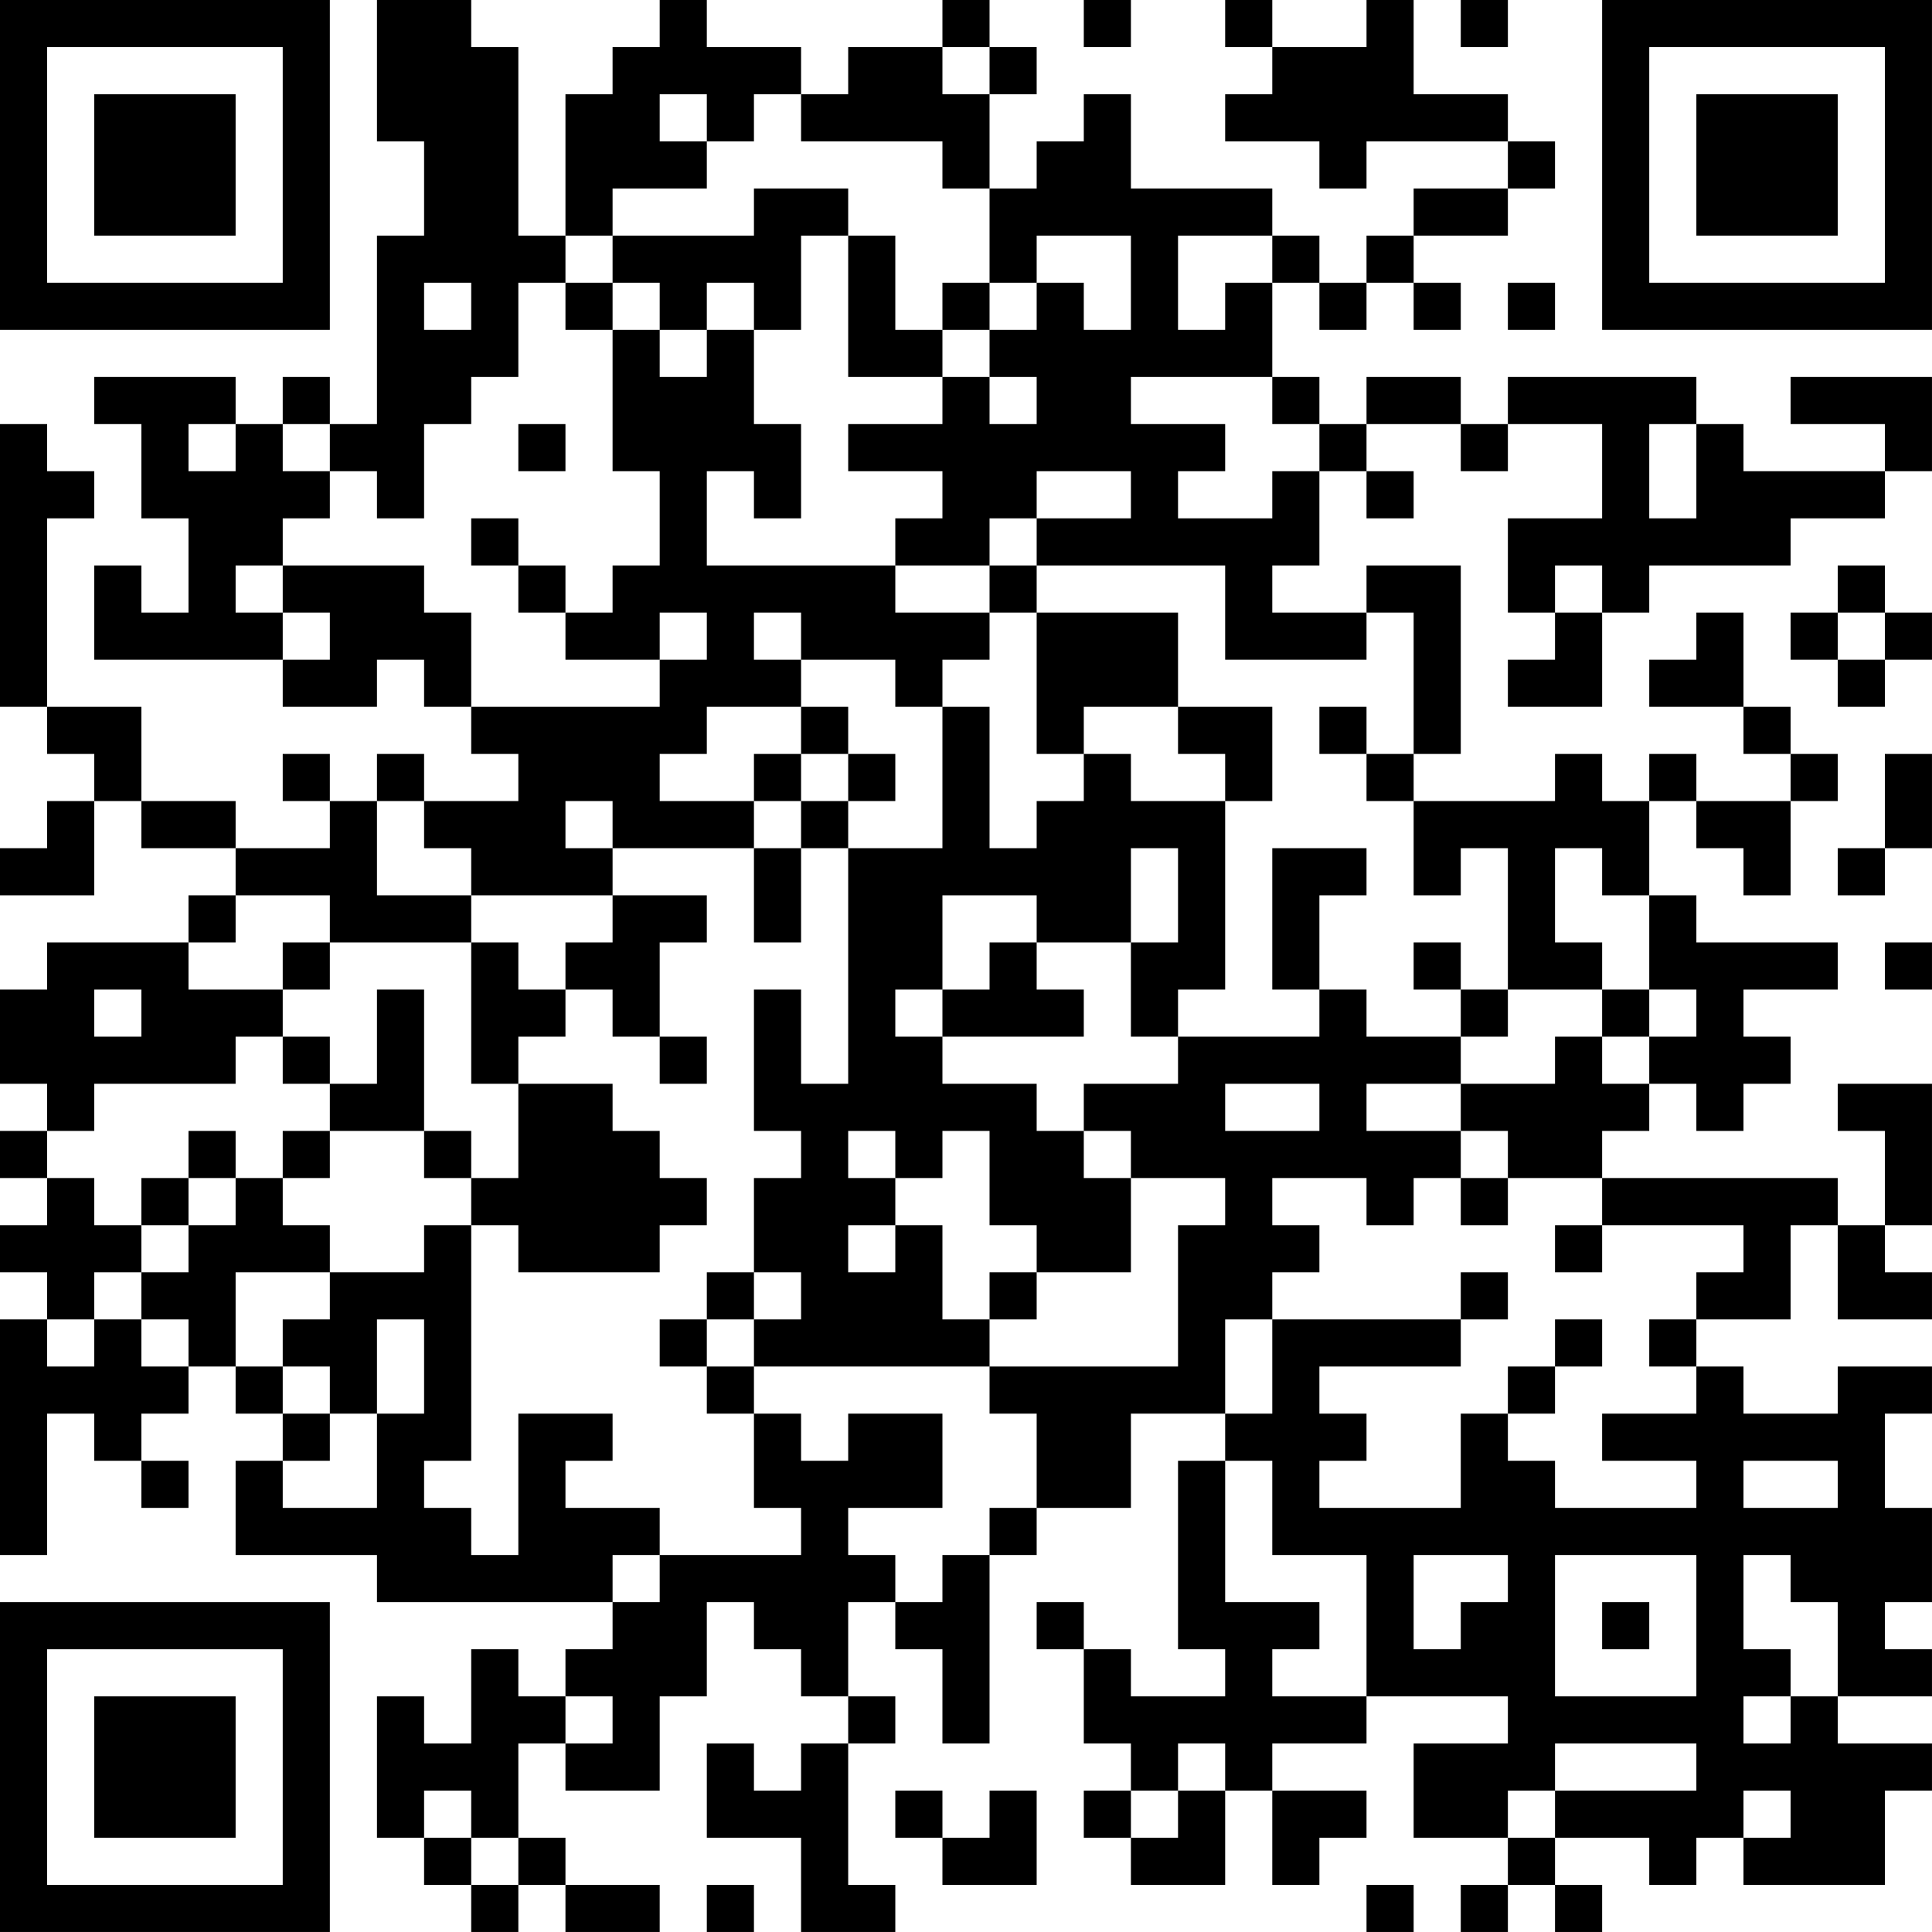 <?xml version="1.0" encoding="UTF-8"?>
<svg xmlns="http://www.w3.org/2000/svg" version="1.1" width="200" height="200" viewBox="0 0 200 200"><rect x="0" y="0" width="200" height="200" fill="#ffffff"/><g transform="scale(4.878)"><g transform="translate(0,0)"><path fill-rule="evenodd" d="M8 0L8 3L9 3L9 5L8 5L8 9L7 9L7 8L6 8L6 9L5 9L5 8L2 8L2 9L3 9L3 11L4 11L4 13L3 13L3 12L2 12L2 14L6 14L6 15L8 15L8 14L9 14L9 15L10 15L10 16L11 16L11 17L9 17L9 16L8 16L8 17L7 17L7 16L6 16L6 17L7 17L7 18L5 18L5 17L3 17L3 15L1 15L1 11L2 11L2 10L1 10L1 9L0 9L0 15L1 15L1 16L2 16L2 17L1 17L1 18L0 18L0 19L2 19L2 17L3 17L3 18L5 18L5 19L4 19L4 20L1 20L1 21L0 21L0 23L1 23L1 24L0 24L0 25L1 25L1 26L0 26L0 27L1 27L1 28L0 28L0 33L1 33L1 30L2 30L2 31L3 31L3 32L4 32L4 31L3 31L3 30L4 30L4 29L5 29L5 30L6 30L6 31L5 31L5 33L8 33L8 34L13 34L13 35L12 35L12 36L11 36L11 35L10 35L10 37L9 37L9 36L8 36L8 39L9 39L9 40L10 40L10 41L11 41L11 40L12 40L12 41L14 41L14 40L12 40L12 39L11 39L11 37L12 37L12 38L14 38L14 36L15 36L15 34L16 34L16 35L17 35L17 36L18 36L18 37L17 37L17 38L16 38L16 37L15 37L15 39L17 39L17 41L19 41L19 40L18 40L18 37L19 37L19 36L18 36L18 34L19 34L19 35L20 35L20 37L21 37L21 33L22 33L22 32L24 32L24 30L26 30L26 31L25 31L25 35L26 35L26 36L24 36L24 35L23 35L23 34L22 34L22 35L23 35L23 37L24 37L24 38L23 38L23 39L24 39L24 40L26 40L26 38L27 38L27 40L28 40L28 39L29 39L29 38L27 38L27 37L29 37L29 36L32 36L32 37L30 37L30 39L32 39L32 40L31 40L31 41L32 41L32 40L33 40L33 41L34 41L34 40L33 40L33 39L35 39L35 40L36 40L36 39L37 39L37 40L40 40L40 38L41 38L41 37L39 37L39 36L41 36L41 35L40 35L40 34L41 34L41 32L40 32L40 30L41 30L41 29L39 29L39 30L37 30L37 29L36 29L36 28L38 28L38 26L39 26L39 28L41 28L41 27L40 27L40 26L41 26L41 23L39 23L39 24L40 24L40 26L39 26L39 25L34 25L34 24L35 24L35 23L36 23L36 24L37 24L37 23L38 23L38 22L37 22L37 21L39 21L39 20L36 20L36 19L35 19L35 17L36 17L36 18L37 18L37 19L38 19L38 17L39 17L39 16L38 16L38 15L37 15L37 13L36 13L36 14L35 14L35 15L37 15L37 16L38 16L38 17L36 17L36 16L35 16L35 17L34 17L34 16L33 16L33 17L30 17L30 16L31 16L31 12L29 12L29 13L27 13L27 12L28 12L28 10L29 10L29 11L30 11L30 10L29 10L29 9L31 9L31 10L32 10L32 9L34 9L34 11L32 11L32 13L33 13L33 14L32 14L32 15L34 15L34 13L35 13L35 12L38 12L38 11L40 11L40 10L41 10L41 8L38 8L38 9L40 9L40 10L37 10L37 9L36 9L36 8L32 8L32 9L31 9L31 8L29 8L29 9L28 9L28 8L27 8L27 6L28 6L28 7L29 7L29 6L30 6L30 7L31 7L31 6L30 6L30 5L32 5L32 4L33 4L33 3L32 3L32 2L30 2L30 0L29 0L29 1L27 1L27 0L26 0L26 1L27 1L27 2L26 2L26 3L28 3L28 4L29 4L29 3L32 3L32 4L30 4L30 5L29 5L29 6L28 6L28 5L27 5L27 4L24 4L24 2L23 2L23 3L22 3L22 4L21 4L21 2L22 2L22 1L21 1L21 0L20 0L20 1L18 1L18 2L17 2L17 1L15 1L15 0L14 0L14 1L13 1L13 2L12 2L12 5L11 5L11 1L10 1L10 0ZM23 0L23 1L24 1L24 0ZM31 0L31 1L32 1L32 0ZM20 1L20 2L21 2L21 1ZM14 2L14 3L15 3L15 4L13 4L13 5L12 5L12 6L11 6L11 8L10 8L10 9L9 9L9 11L8 11L8 10L7 10L7 9L6 9L6 10L7 10L7 11L6 11L6 12L5 12L5 13L6 13L6 14L7 14L7 13L6 13L6 12L9 12L9 13L10 13L10 15L14 15L14 14L15 14L15 13L14 13L14 14L12 14L12 13L13 13L13 12L14 12L14 10L13 10L13 7L14 7L14 8L15 8L15 7L16 7L16 9L17 9L17 11L16 11L16 10L15 10L15 12L19 12L19 13L21 13L21 14L20 14L20 15L19 15L19 14L17 14L17 13L16 13L16 14L17 14L17 15L15 15L15 16L14 16L14 17L16 17L16 18L13 18L13 17L12 17L12 18L13 18L13 19L10 19L10 18L9 18L9 17L8 17L8 19L10 19L10 20L7 20L7 19L5 19L5 20L4 20L4 21L6 21L6 22L5 22L5 23L2 23L2 24L1 24L1 25L2 25L2 26L3 26L3 27L2 27L2 28L1 28L1 29L2 29L2 28L3 28L3 29L4 29L4 28L3 28L3 27L4 27L4 26L5 26L5 25L6 25L6 26L7 26L7 27L5 27L5 29L6 29L6 30L7 30L7 31L6 31L6 32L8 32L8 30L9 30L9 28L8 28L8 30L7 30L7 29L6 29L6 28L7 28L7 27L9 27L9 26L10 26L10 31L9 31L9 32L10 32L10 33L11 33L11 30L13 30L13 31L12 31L12 32L14 32L14 33L13 33L13 34L14 34L14 33L17 33L17 32L16 32L16 30L17 30L17 31L18 31L18 30L20 30L20 32L18 32L18 33L19 33L19 34L20 34L20 33L21 33L21 32L22 32L22 30L21 30L21 29L25 29L25 26L26 26L26 25L24 25L24 24L23 24L23 23L25 23L25 22L28 22L28 21L29 21L29 22L31 22L31 23L29 23L29 24L31 24L31 25L30 25L30 26L29 26L29 25L27 25L27 26L28 26L28 27L27 27L27 28L26 28L26 30L27 30L27 28L31 28L31 29L28 29L28 30L29 30L29 31L28 31L28 32L31 32L31 30L32 30L32 31L33 31L33 32L36 32L36 31L34 31L34 30L36 30L36 29L35 29L35 28L36 28L36 27L37 27L37 26L34 26L34 25L32 25L32 24L31 24L31 23L33 23L33 22L34 22L34 23L35 23L35 22L36 22L36 21L35 21L35 19L34 19L34 18L33 18L33 20L34 20L34 21L32 21L32 18L31 18L31 19L30 19L30 17L29 17L29 16L30 16L30 13L29 13L29 14L26 14L26 12L22 12L22 11L24 11L24 10L22 10L22 11L21 11L21 12L19 12L19 11L20 11L20 10L18 10L18 9L20 9L20 8L21 8L21 9L22 9L22 8L21 8L21 7L22 7L22 6L23 6L23 7L24 7L24 5L22 5L22 6L21 6L21 4L20 4L20 3L17 3L17 2L16 2L16 3L15 3L15 2ZM16 4L16 5L13 5L13 6L12 6L12 7L13 7L13 6L14 6L14 7L15 7L15 6L16 6L16 7L17 7L17 5L18 5L18 8L20 8L20 7L21 7L21 6L20 6L20 7L19 7L19 5L18 5L18 4ZM25 5L25 7L26 7L26 6L27 6L27 5ZM9 6L9 7L10 7L10 6ZM32 6L32 7L33 7L33 6ZM24 8L24 9L26 9L26 10L25 10L25 11L27 11L27 10L28 10L28 9L27 9L27 8ZM4 9L4 10L5 10L5 9ZM11 9L11 10L12 10L12 9ZM35 9L35 11L36 11L36 9ZM10 11L10 12L11 12L11 13L12 13L12 12L11 12L11 11ZM21 12L21 13L22 13L22 16L23 16L23 17L22 17L22 18L21 18L21 15L20 15L20 18L18 18L18 17L19 17L19 16L18 16L18 15L17 15L17 16L16 16L16 17L17 17L17 18L16 18L16 20L17 20L17 18L18 18L18 23L17 23L17 21L16 21L16 24L17 24L17 25L16 25L16 27L15 27L15 28L14 28L14 29L15 29L15 30L16 30L16 29L21 29L21 28L22 28L22 27L24 27L24 25L23 25L23 24L22 24L22 23L20 23L20 22L23 22L23 21L22 21L22 20L24 20L24 22L25 22L25 21L26 21L26 17L27 17L27 15L25 15L25 13L22 13L22 12ZM33 12L33 13L34 13L34 12ZM39 12L39 13L38 13L38 14L39 14L39 15L40 15L40 14L41 14L41 13L40 13L40 12ZM39 13L39 14L40 14L40 13ZM23 15L23 16L24 16L24 17L26 17L26 16L25 16L25 15ZM28 15L28 16L29 16L29 15ZM17 16L17 17L18 17L18 16ZM40 16L40 18L39 18L39 19L40 19L40 18L41 18L41 16ZM24 18L24 20L25 20L25 18ZM27 18L27 21L28 21L28 19L29 19L29 18ZM13 19L13 20L12 20L12 21L11 21L11 20L10 20L10 23L11 23L11 25L10 25L10 24L9 24L9 21L8 21L8 23L7 23L7 22L6 22L6 23L7 23L7 24L6 24L6 25L7 25L7 24L9 24L9 25L10 25L10 26L11 26L11 27L14 27L14 26L15 26L15 25L14 25L14 24L13 24L13 23L11 23L11 22L12 22L12 21L13 21L13 22L14 22L14 23L15 23L15 22L14 22L14 20L15 20L15 19ZM20 19L20 21L19 21L19 22L20 22L20 21L21 21L21 20L22 20L22 19ZM6 20L6 21L7 21L7 20ZM30 20L30 21L31 21L31 22L32 22L32 21L31 21L31 20ZM40 20L40 21L41 21L41 20ZM2 21L2 22L3 22L3 21ZM34 21L34 22L35 22L35 21ZM26 23L26 24L28 24L28 23ZM4 24L4 25L3 25L3 26L4 26L4 25L5 25L5 24ZM18 24L18 25L19 25L19 26L18 26L18 27L19 27L19 26L20 26L20 28L21 28L21 27L22 27L22 26L21 26L21 24L20 24L20 25L19 25L19 24ZM31 25L31 26L32 26L32 25ZM33 26L33 27L34 27L34 26ZM16 27L16 28L15 28L15 29L16 29L16 28L17 28L17 27ZM31 27L31 28L32 28L32 27ZM33 28L33 29L32 29L32 30L33 30L33 29L34 29L34 28ZM26 31L26 34L28 34L28 35L27 35L27 36L29 36L29 33L27 33L27 31ZM37 31L37 32L39 32L39 31ZM30 33L30 35L31 35L31 34L32 34L32 33ZM33 33L33 36L36 36L36 33ZM37 33L37 35L38 35L38 36L37 36L37 37L38 37L38 36L39 36L39 34L38 34L38 33ZM34 34L34 35L35 35L35 34ZM12 36L12 37L13 37L13 36ZM25 37L25 38L24 38L24 39L25 39L25 38L26 38L26 37ZM33 37L33 38L32 38L32 39L33 39L33 38L36 38L36 37ZM9 38L9 39L10 39L10 40L11 40L11 39L10 39L10 38ZM19 38L19 39L20 39L20 40L22 40L22 38L21 38L21 39L20 39L20 38ZM37 38L37 39L38 39L38 38ZM15 40L15 41L16 41L16 40ZM29 40L29 41L30 41L30 40ZM0 0L0 7L7 7L7 0ZM1 1L1 6L6 6L6 1ZM2 2L2 5L5 5L5 2ZM34 0L34 7L41 7L41 0ZM35 1L35 6L40 6L40 1ZM36 2L36 5L39 5L39 2ZM0 34L0 41L7 41L7 34ZM1 35L1 40L6 40L6 35ZM2 36L2 39L5 39L5 36Z" fill="#000000"/></g></g></svg>
